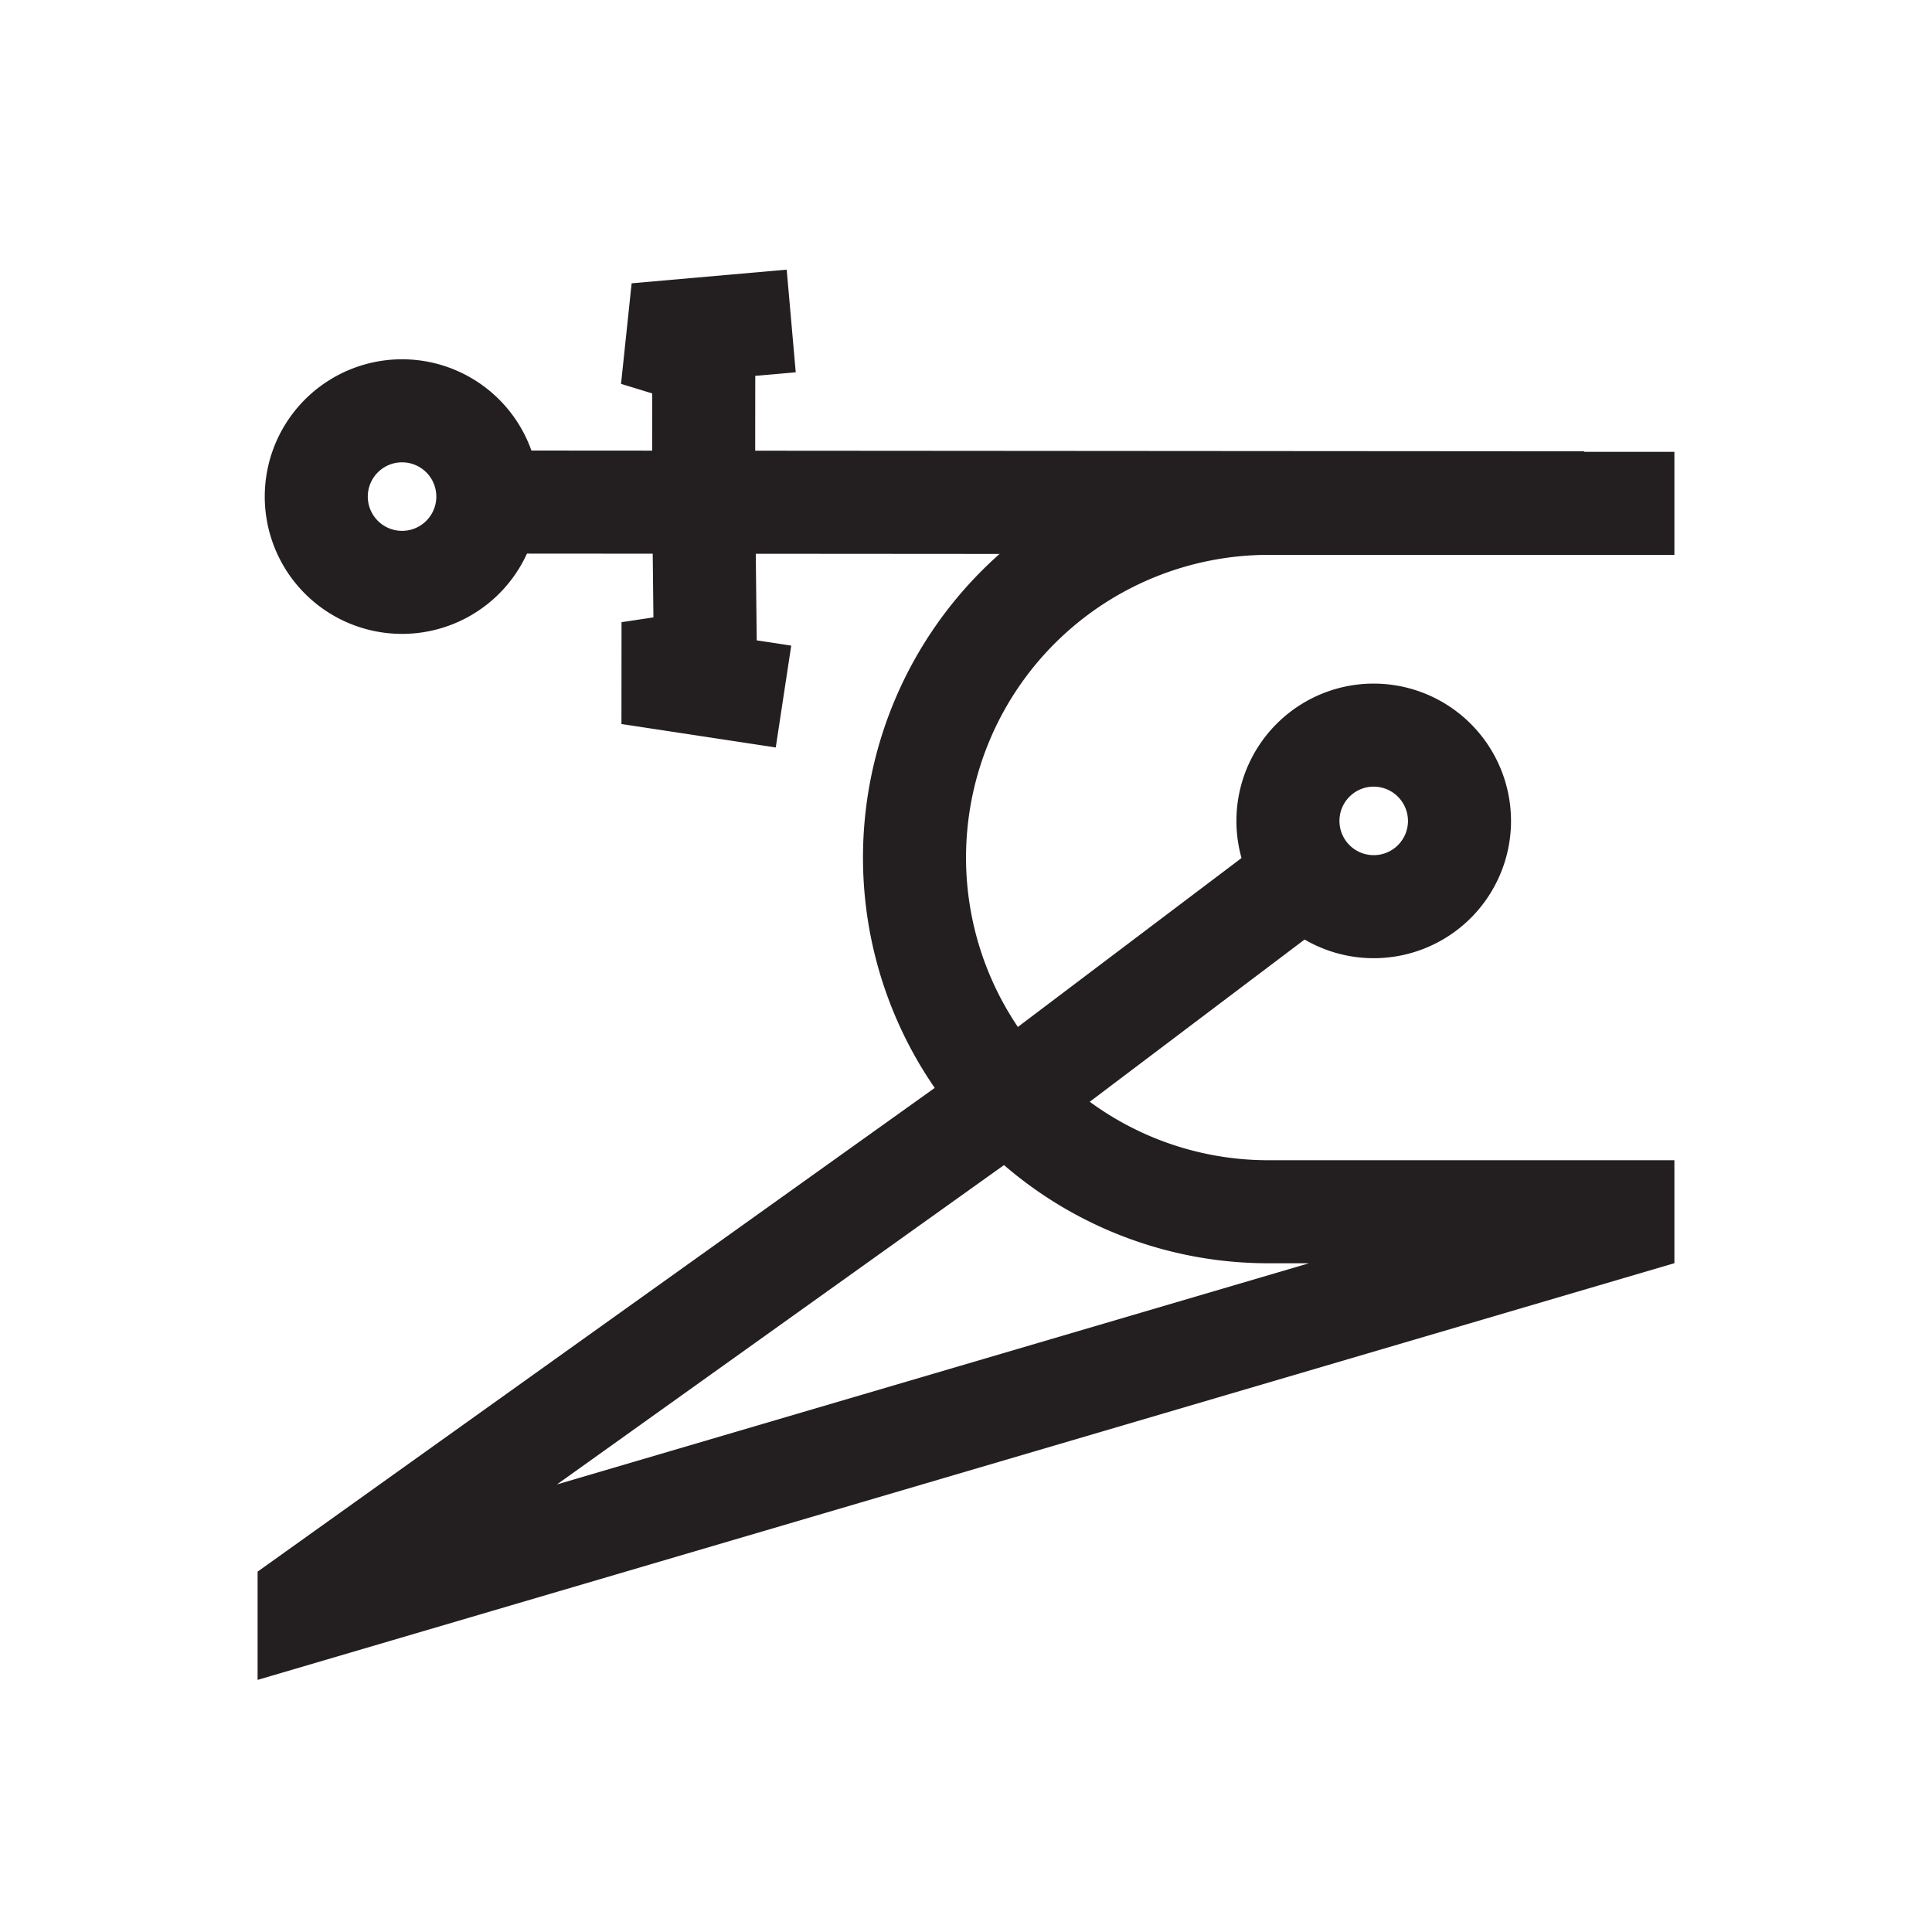 <svg id="Symbols" xmlns="http://www.w3.org/2000/svg" viewBox="0 0 150 150"><defs><style>.cls-1,.cls-2{fill:none;stroke:#231f20;stroke-width:8px;}.cls-1{stroke-linejoin:bevel;}.cls-2{stroke-miterlimit:10;}</style></defs><polyline class="cls-1" points="60.83 54.08 48.85 52.26 54.77 51.37 54.63 38.65"/><polyline class="cls-1" points="54.63 38.65 54.64 27.59 49.39 25.98 61.43 24.92"/><path class="cls-1" d="M37.87,38.83a6.66,6.66,0,1,1-6.39-6.93A6.66,6.66,0,0,1,37.87,38.83Z"/><path class="cls-1" d="M113.31,64a6.66,6.66,0,1,1-6.38-6.92A6.67,6.67,0,0,1,113.31,64Z"/><line class="cls-2" x1="123" y1="39.04" x2="38.55" y2="38.98"/><path class="cls-2" d="M101.41,67.84,78.33,85.27A27.41,27.41,0,0,0,98.5,94.08H126v1l-102,30v-1L78.33,85.27A27.5,27.5,0,0,1,98.5,39.08H130"/></svg>